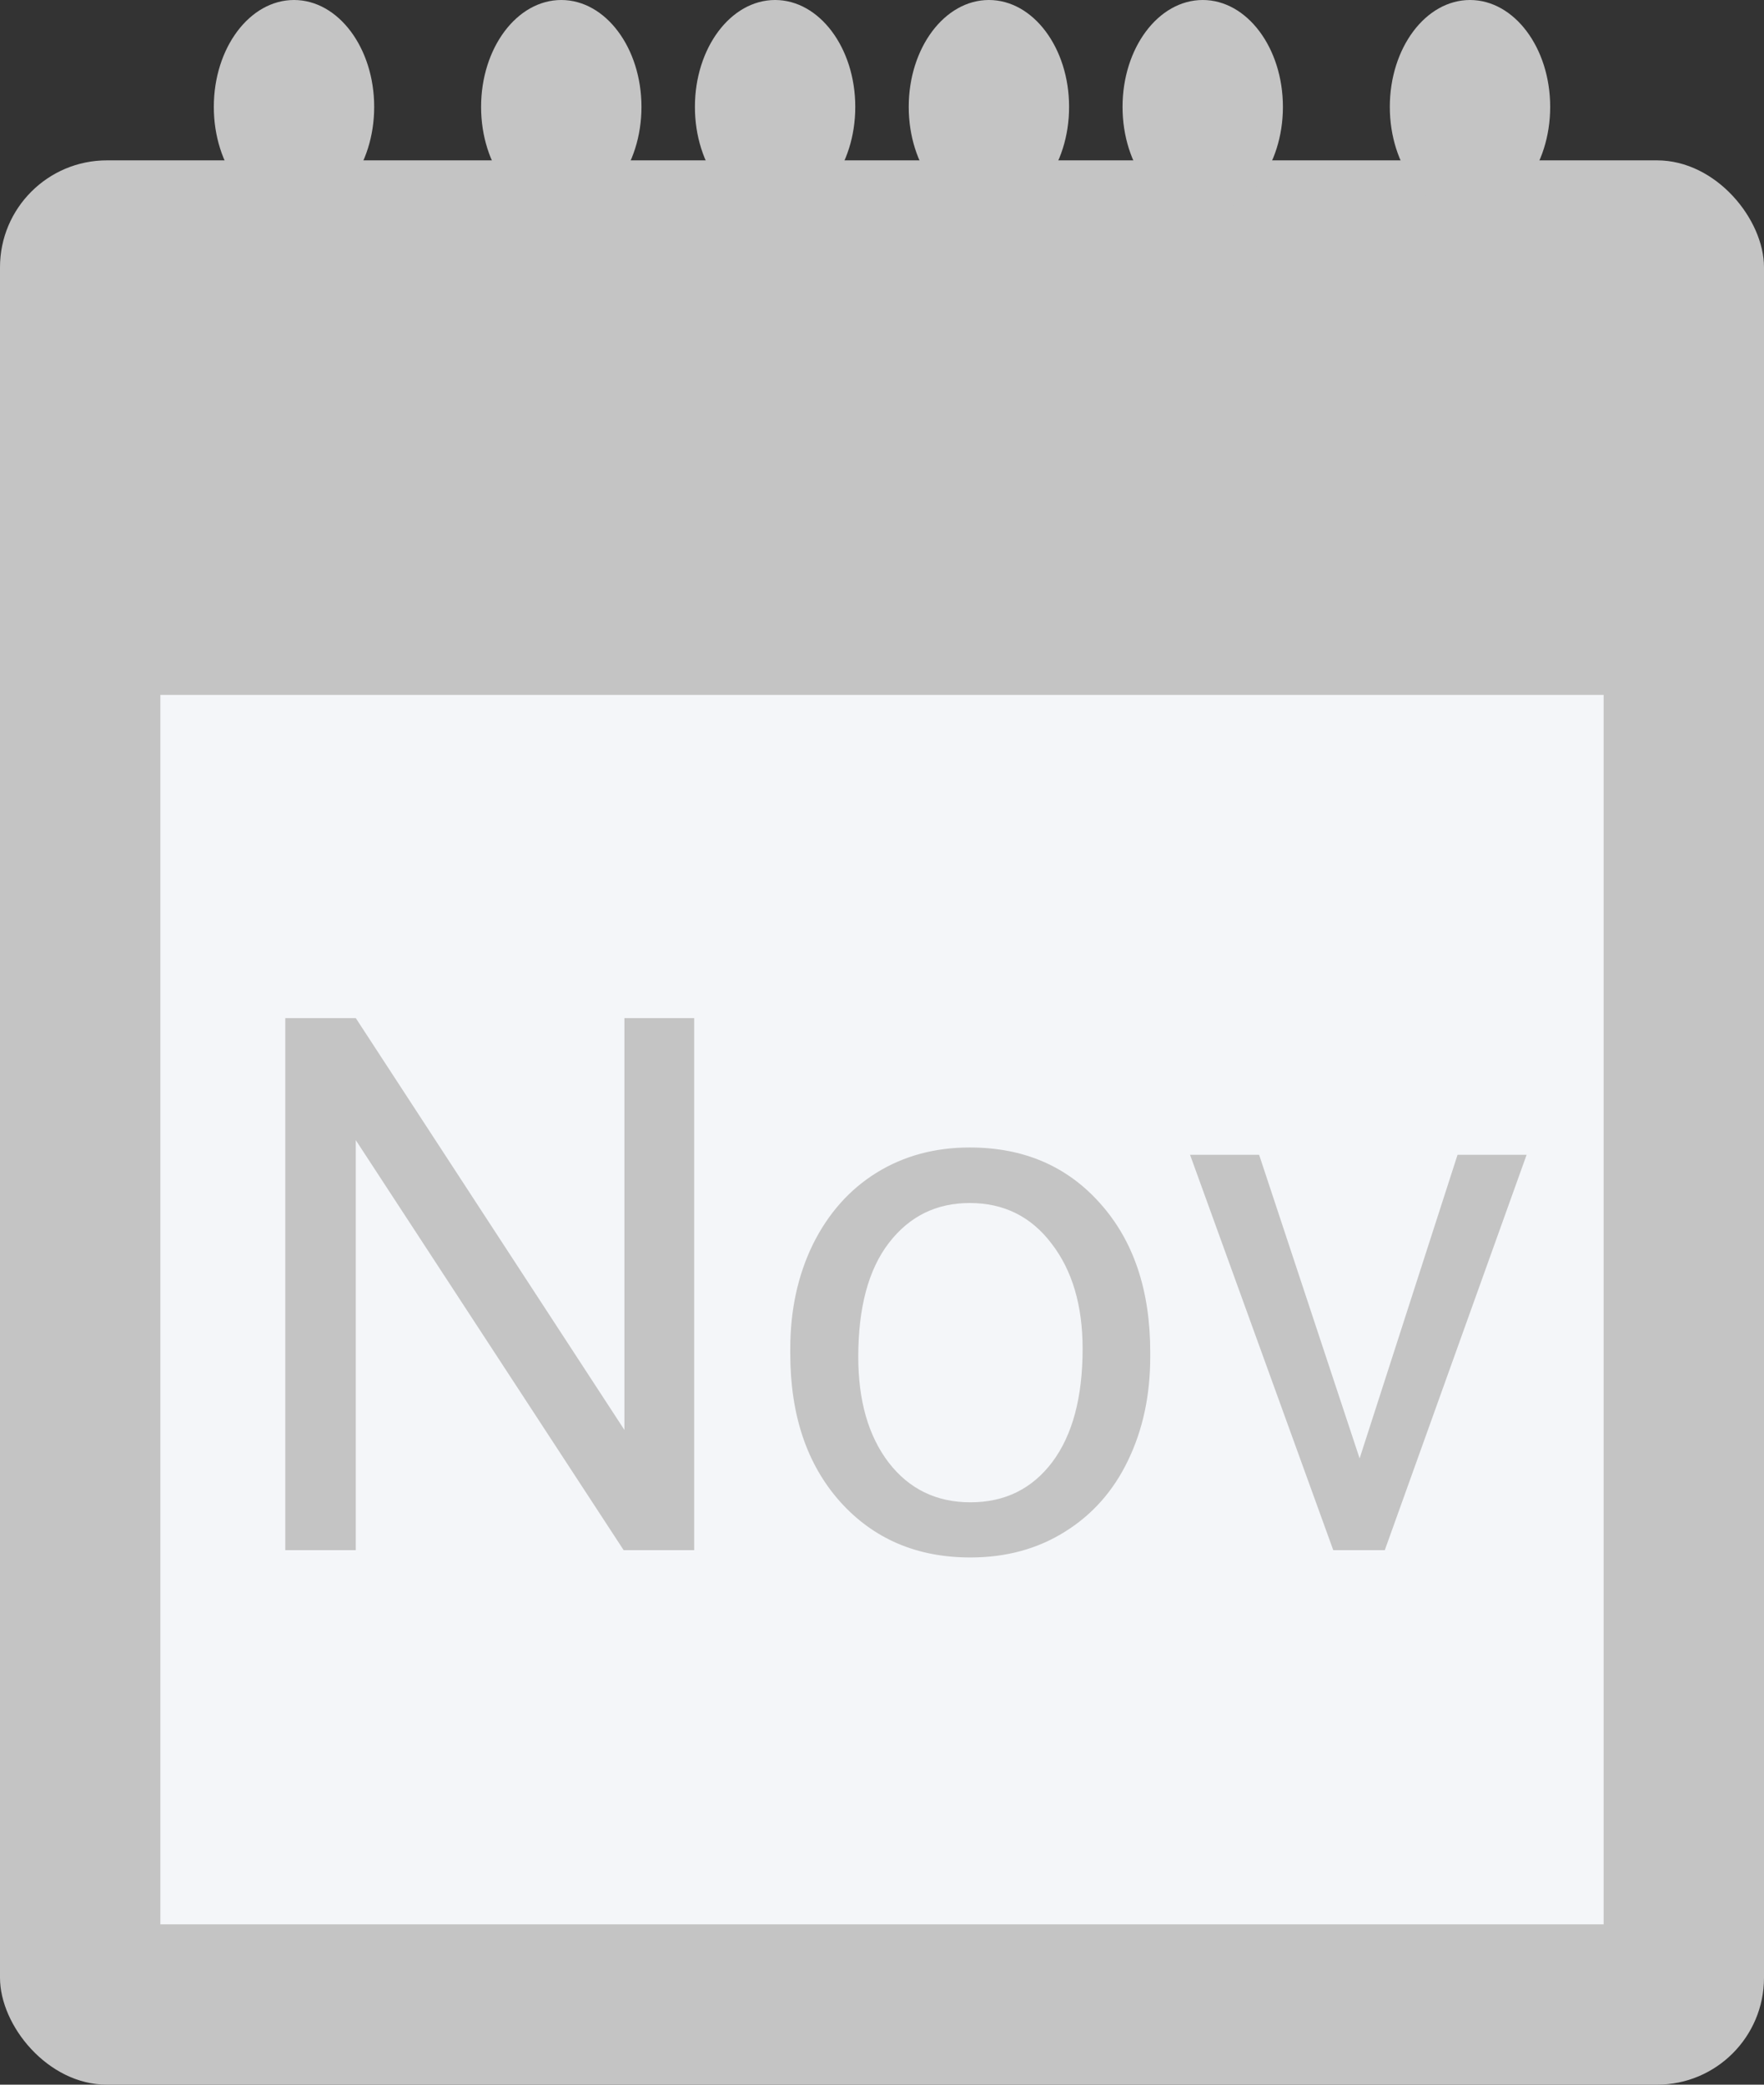 <svg width="33" height="39" viewBox="0 0 33 39" fill="none" xmlns="http://www.w3.org/2000/svg">
<rect x="0" y="0" width="33" height="39" fill="#333333" stroke="none"/>
<rect y="3" width="33" height="36" rx="2" fill="#C4C4C4"/>
<rect x="3" y="13" width="27" height="23" fill="#F4F6F9"/>
<ellipse cx="5.5" cy="2" rx="1.5" ry="2" fill="#C4C4C4"/>
<ellipse cx="27.5" cy="2" rx="1.5" ry="2" fill="#C4C4C4"/>
<ellipse cx="22.5" cy="2" rx="1.5" ry="2" fill="#C4C4C4"/>
<ellipse cx="18.5" cy="2" rx="1.5" ry="2" fill="#C4C4C4"/>
<ellipse cx="14.5" cy="2" rx="1.5" ry="2" fill="#C4C4C4"/>
<ellipse cx="10.5" cy="2" rx="1.5" ry="2" fill="#C4C4C4"/>
<path d="M12.986 29H11.667L6.656 21.33V29H5.337V19.047H6.656L11.681 26.751V19.047H12.986V29ZM14.784 25.233C14.784 24.509 14.925 23.857 15.208 23.278C15.495 22.7 15.892 22.253 16.398 21.939C16.908 21.624 17.489 21.467 18.141 21.467C19.148 21.467 19.961 21.815 20.581 22.513C21.205 23.21 21.518 24.137 21.518 25.295V25.384C21.518 26.104 21.379 26.751 21.101 27.325C20.827 27.895 20.433 28.339 19.918 28.658C19.408 28.977 18.82 29.137 18.154 29.137C17.152 29.137 16.338 28.788 15.714 28.091C15.094 27.394 14.784 26.471 14.784 25.322V25.233ZM16.056 25.384C16.056 26.204 16.245 26.863 16.623 27.359C17.006 27.856 17.516 28.105 18.154 28.105C18.797 28.105 19.307 27.854 19.686 27.352C20.064 26.847 20.253 26.14 20.253 25.233C20.253 24.422 20.059 23.766 19.672 23.265C19.289 22.759 18.779 22.506 18.141 22.506C17.516 22.506 17.013 22.754 16.63 23.251C16.247 23.748 16.056 24.459 16.056 25.384ZM25.435 27.284L27.267 21.604H28.559L25.906 29H24.942L22.263 21.604H23.555L25.435 27.284Z" fill="#C4C4C4"/>
</svg>


